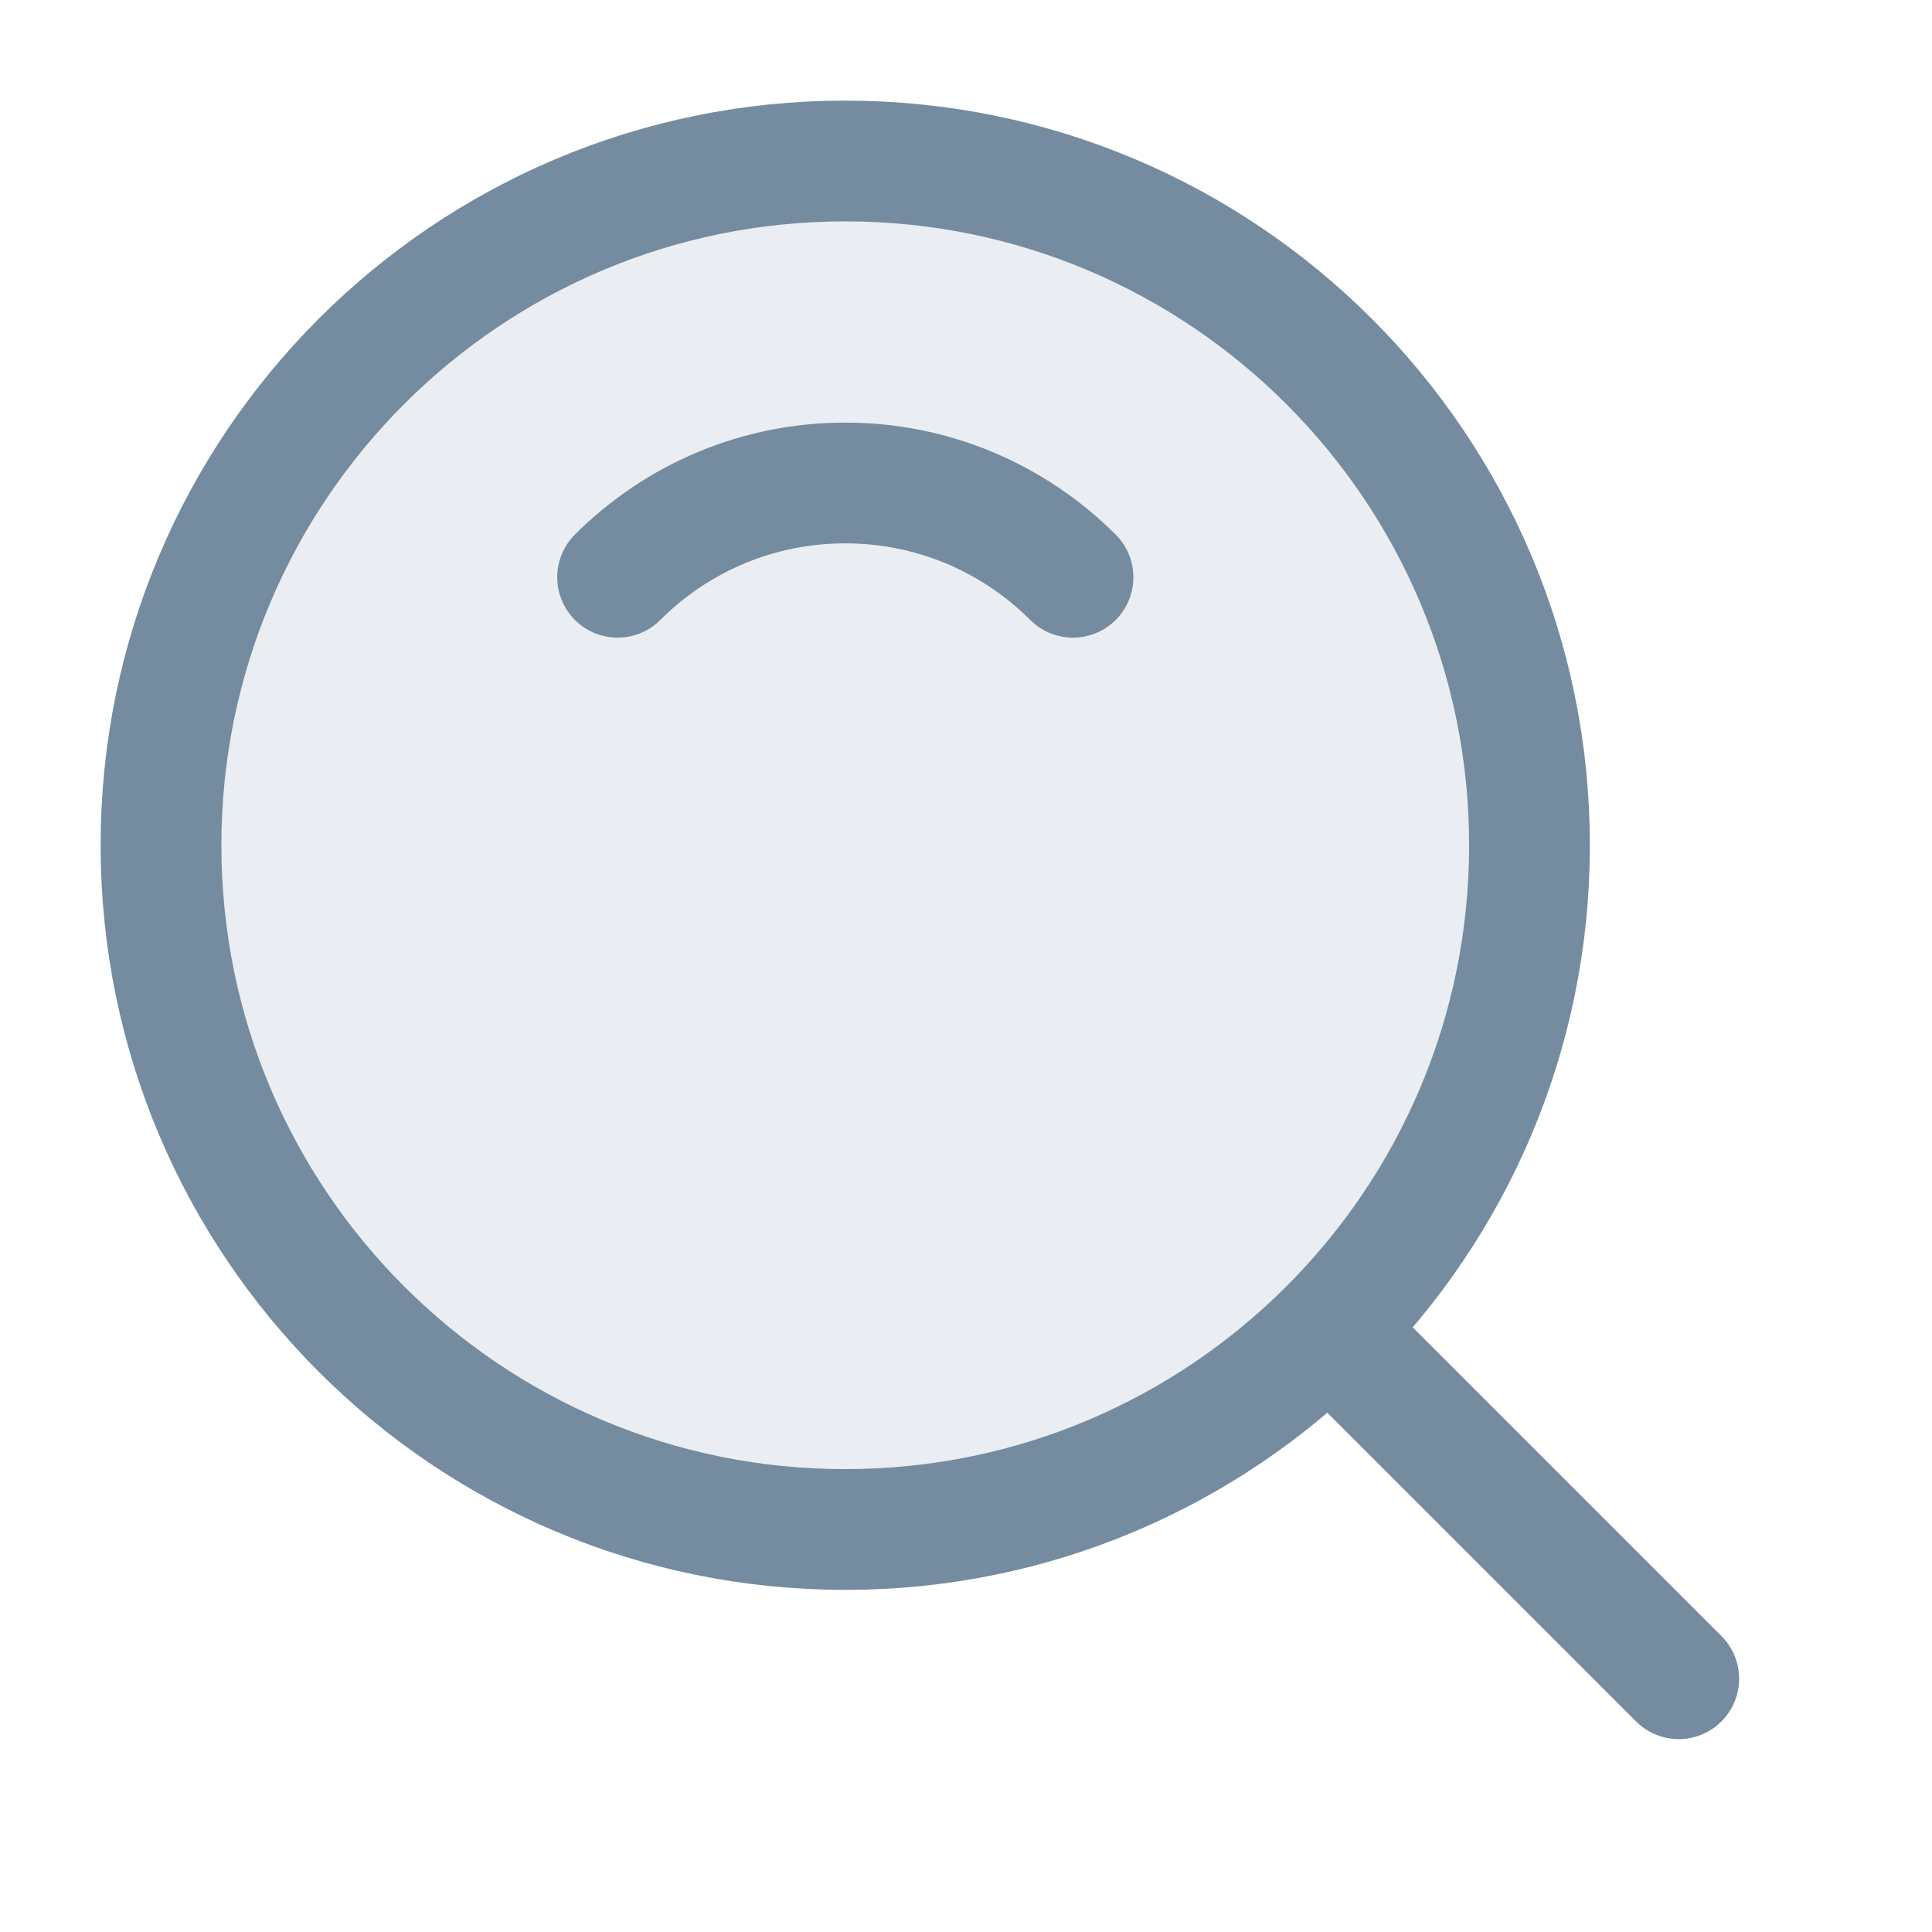 <svg width="24" height="24" viewBox="0 0 24 24" fill="none" xmlns="http://www.w3.org/2000/svg">
<path d="M10.5 19C15.194 19 19 15.194 19 10.5C19 5.806 15.194 2 10.5 2C5.806 2 2 5.806 2 10.5C2 15.194 5.806 19 10.5 19Z" fill="#748BA0" fill-opacity="0.15" stroke="#748BA0" stroke-width="1.5" stroke-linejoin="round"/>
<path d="M13.329 7.171C12.957 6.8 12.517 6.505 12.031 6.303C11.546 6.102 11.025 5.999 10.5 6C9.975 5.999 9.454 6.102 8.969 6.303C8.483 6.505 8.043 6.8 7.672 7.171M16.611 16.611L20.854 20.854" stroke="#748BA0" stroke-width="1.5" stroke-linecap="round" stroke-linejoin="round"/>
</svg>
